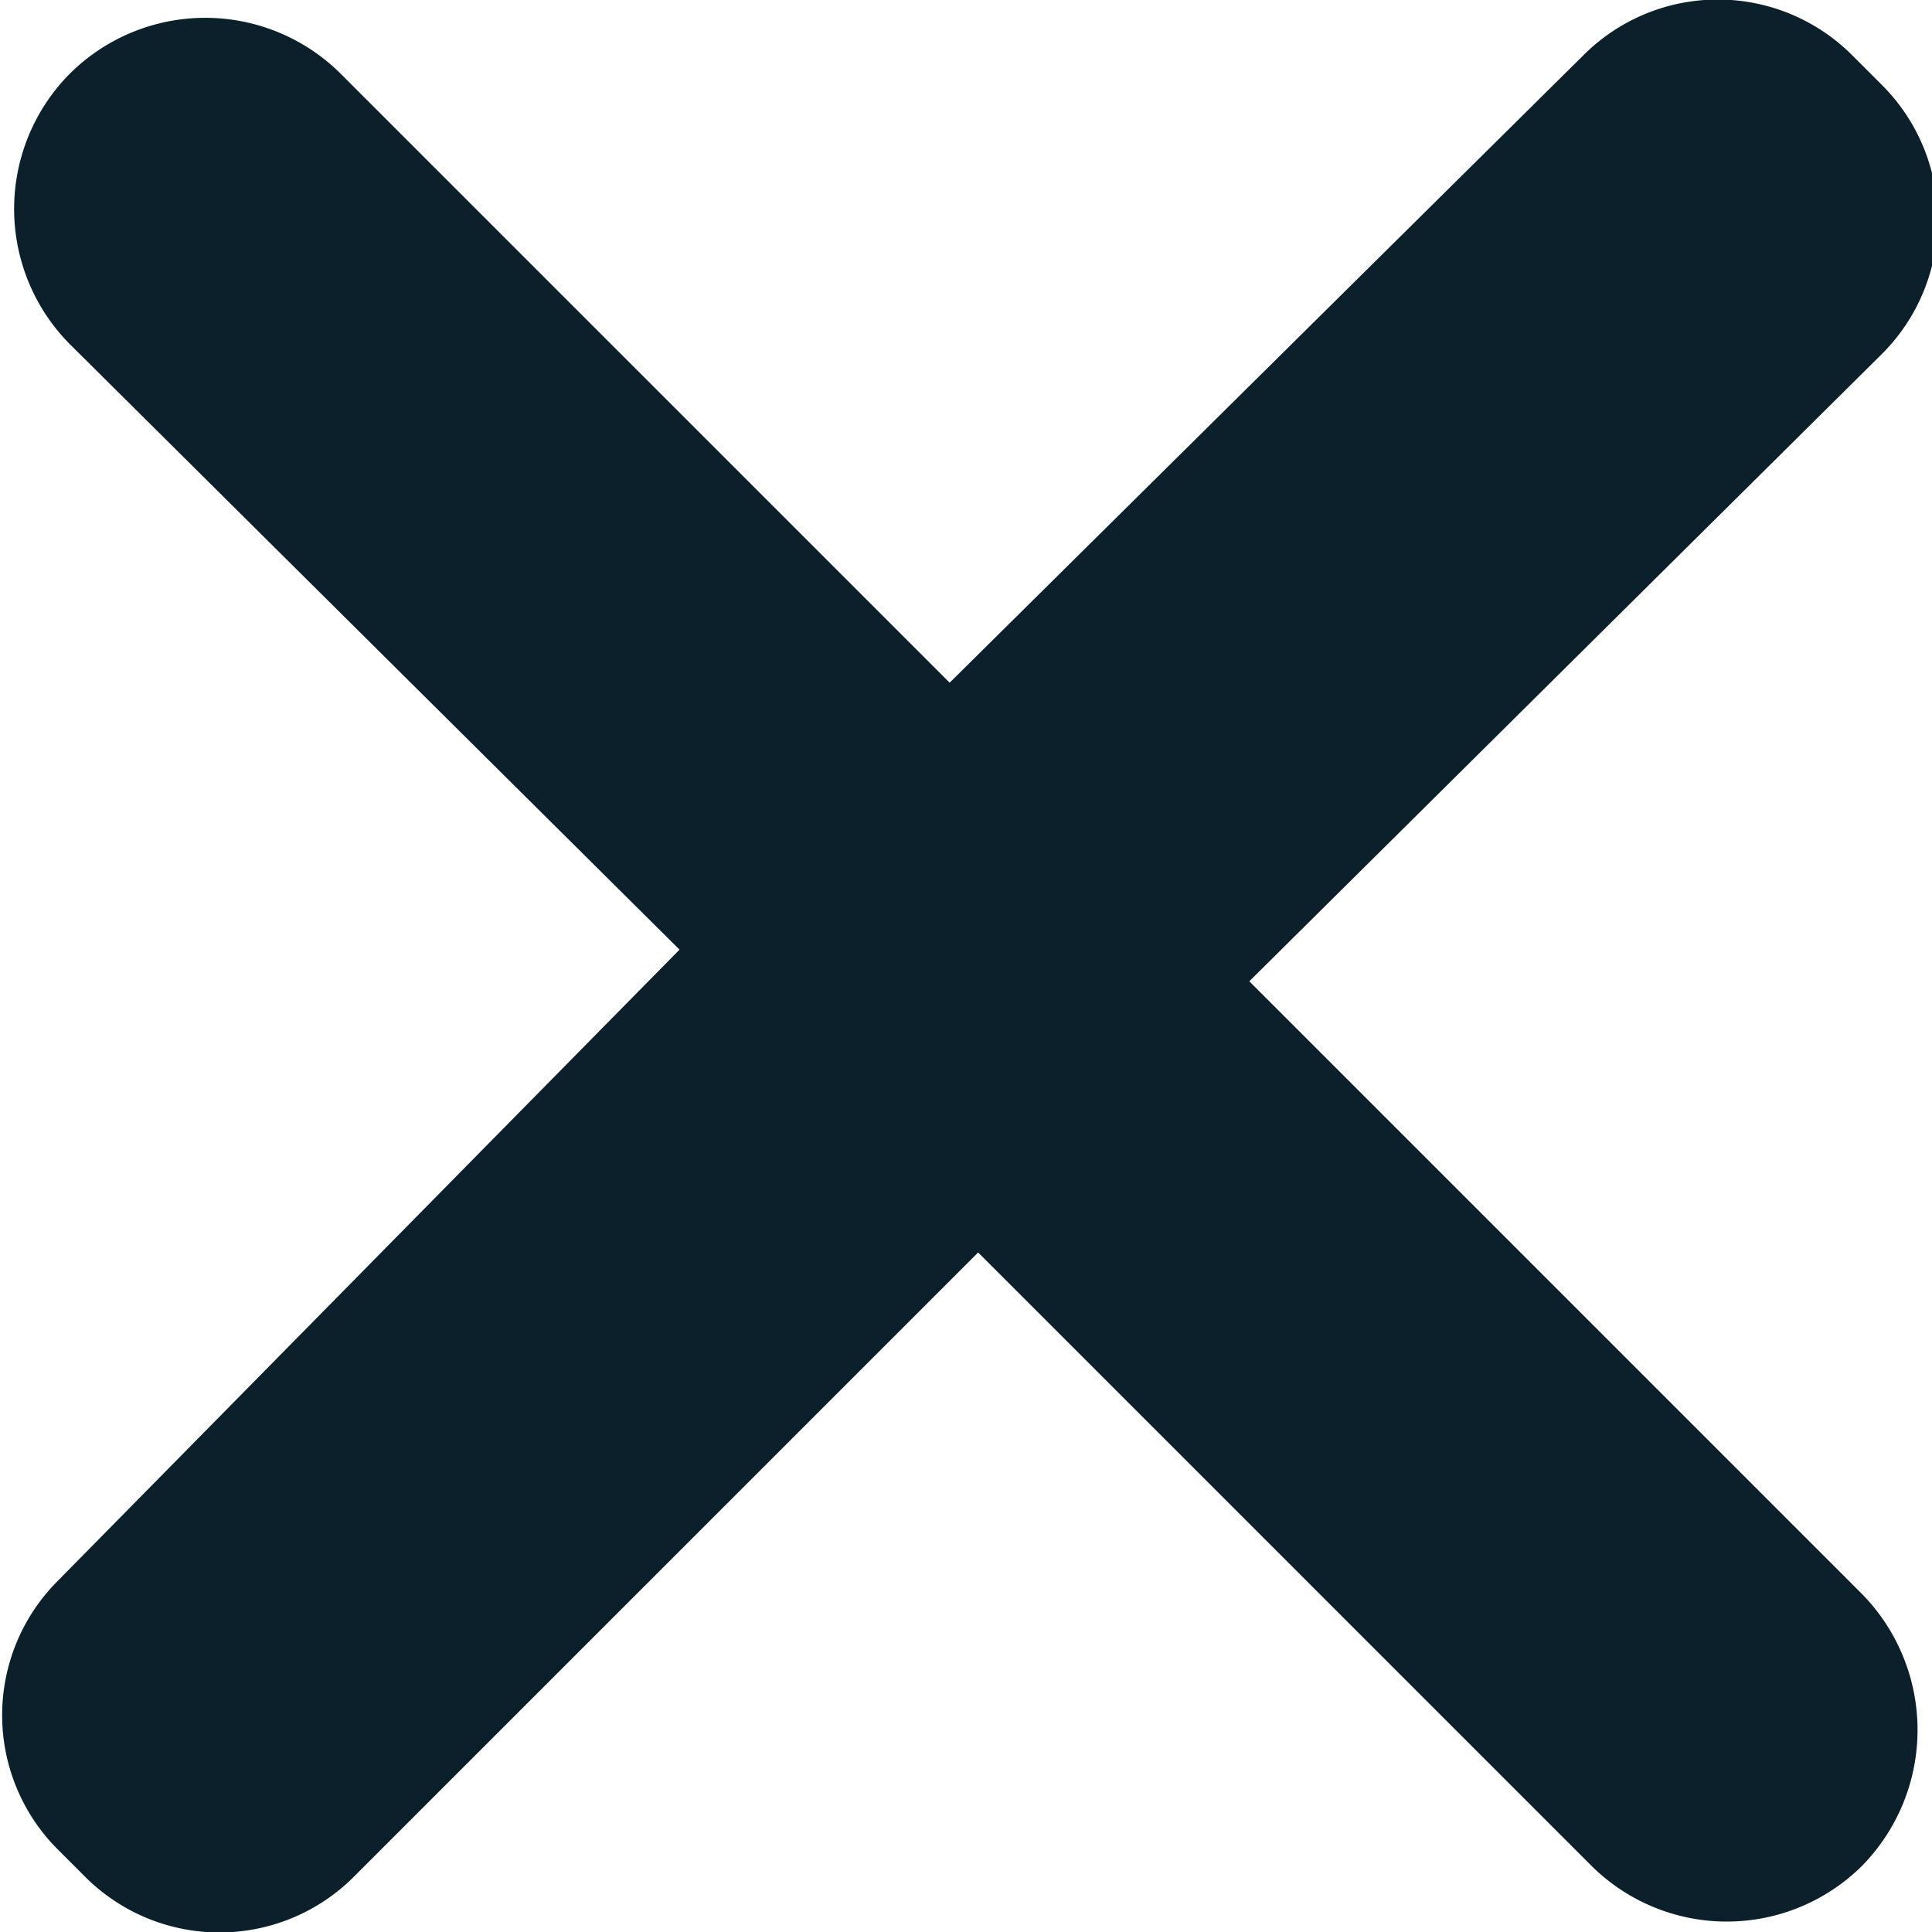 <svg xmlns="http://www.w3.org/2000/svg" viewBox="0 0 18.31 18.31"><defs><style>.cls-1{fill:#0b202b;}</style></defs><g id="Capa_2" data-name="Capa 2"><g id="Capa_1-2" data-name="Capa 1"><path class="cls-1" d="M15.08,17.68,9.27,11.87,3.36,17.78a1.8,1.8,0,0,1-2.56,0l-.27-.27A1.8,1.8,0,0,1,.53,15L6.44,9,.66,3.26A1.82,1.82,0,0,1,.66.7h0A1.82,1.82,0,0,1,3.23.7L9,6.47,15,.53a1.8,1.8,0,0,1,2.56,0l.27.27a1.8,1.8,0,0,1,0,2.56L11.84,9.3l5.81,5.81a1.84,1.84,0,0,1,0,2.57h0A1.82,1.82,0,0,1,15.08,17.68Z"/></g></g></svg>